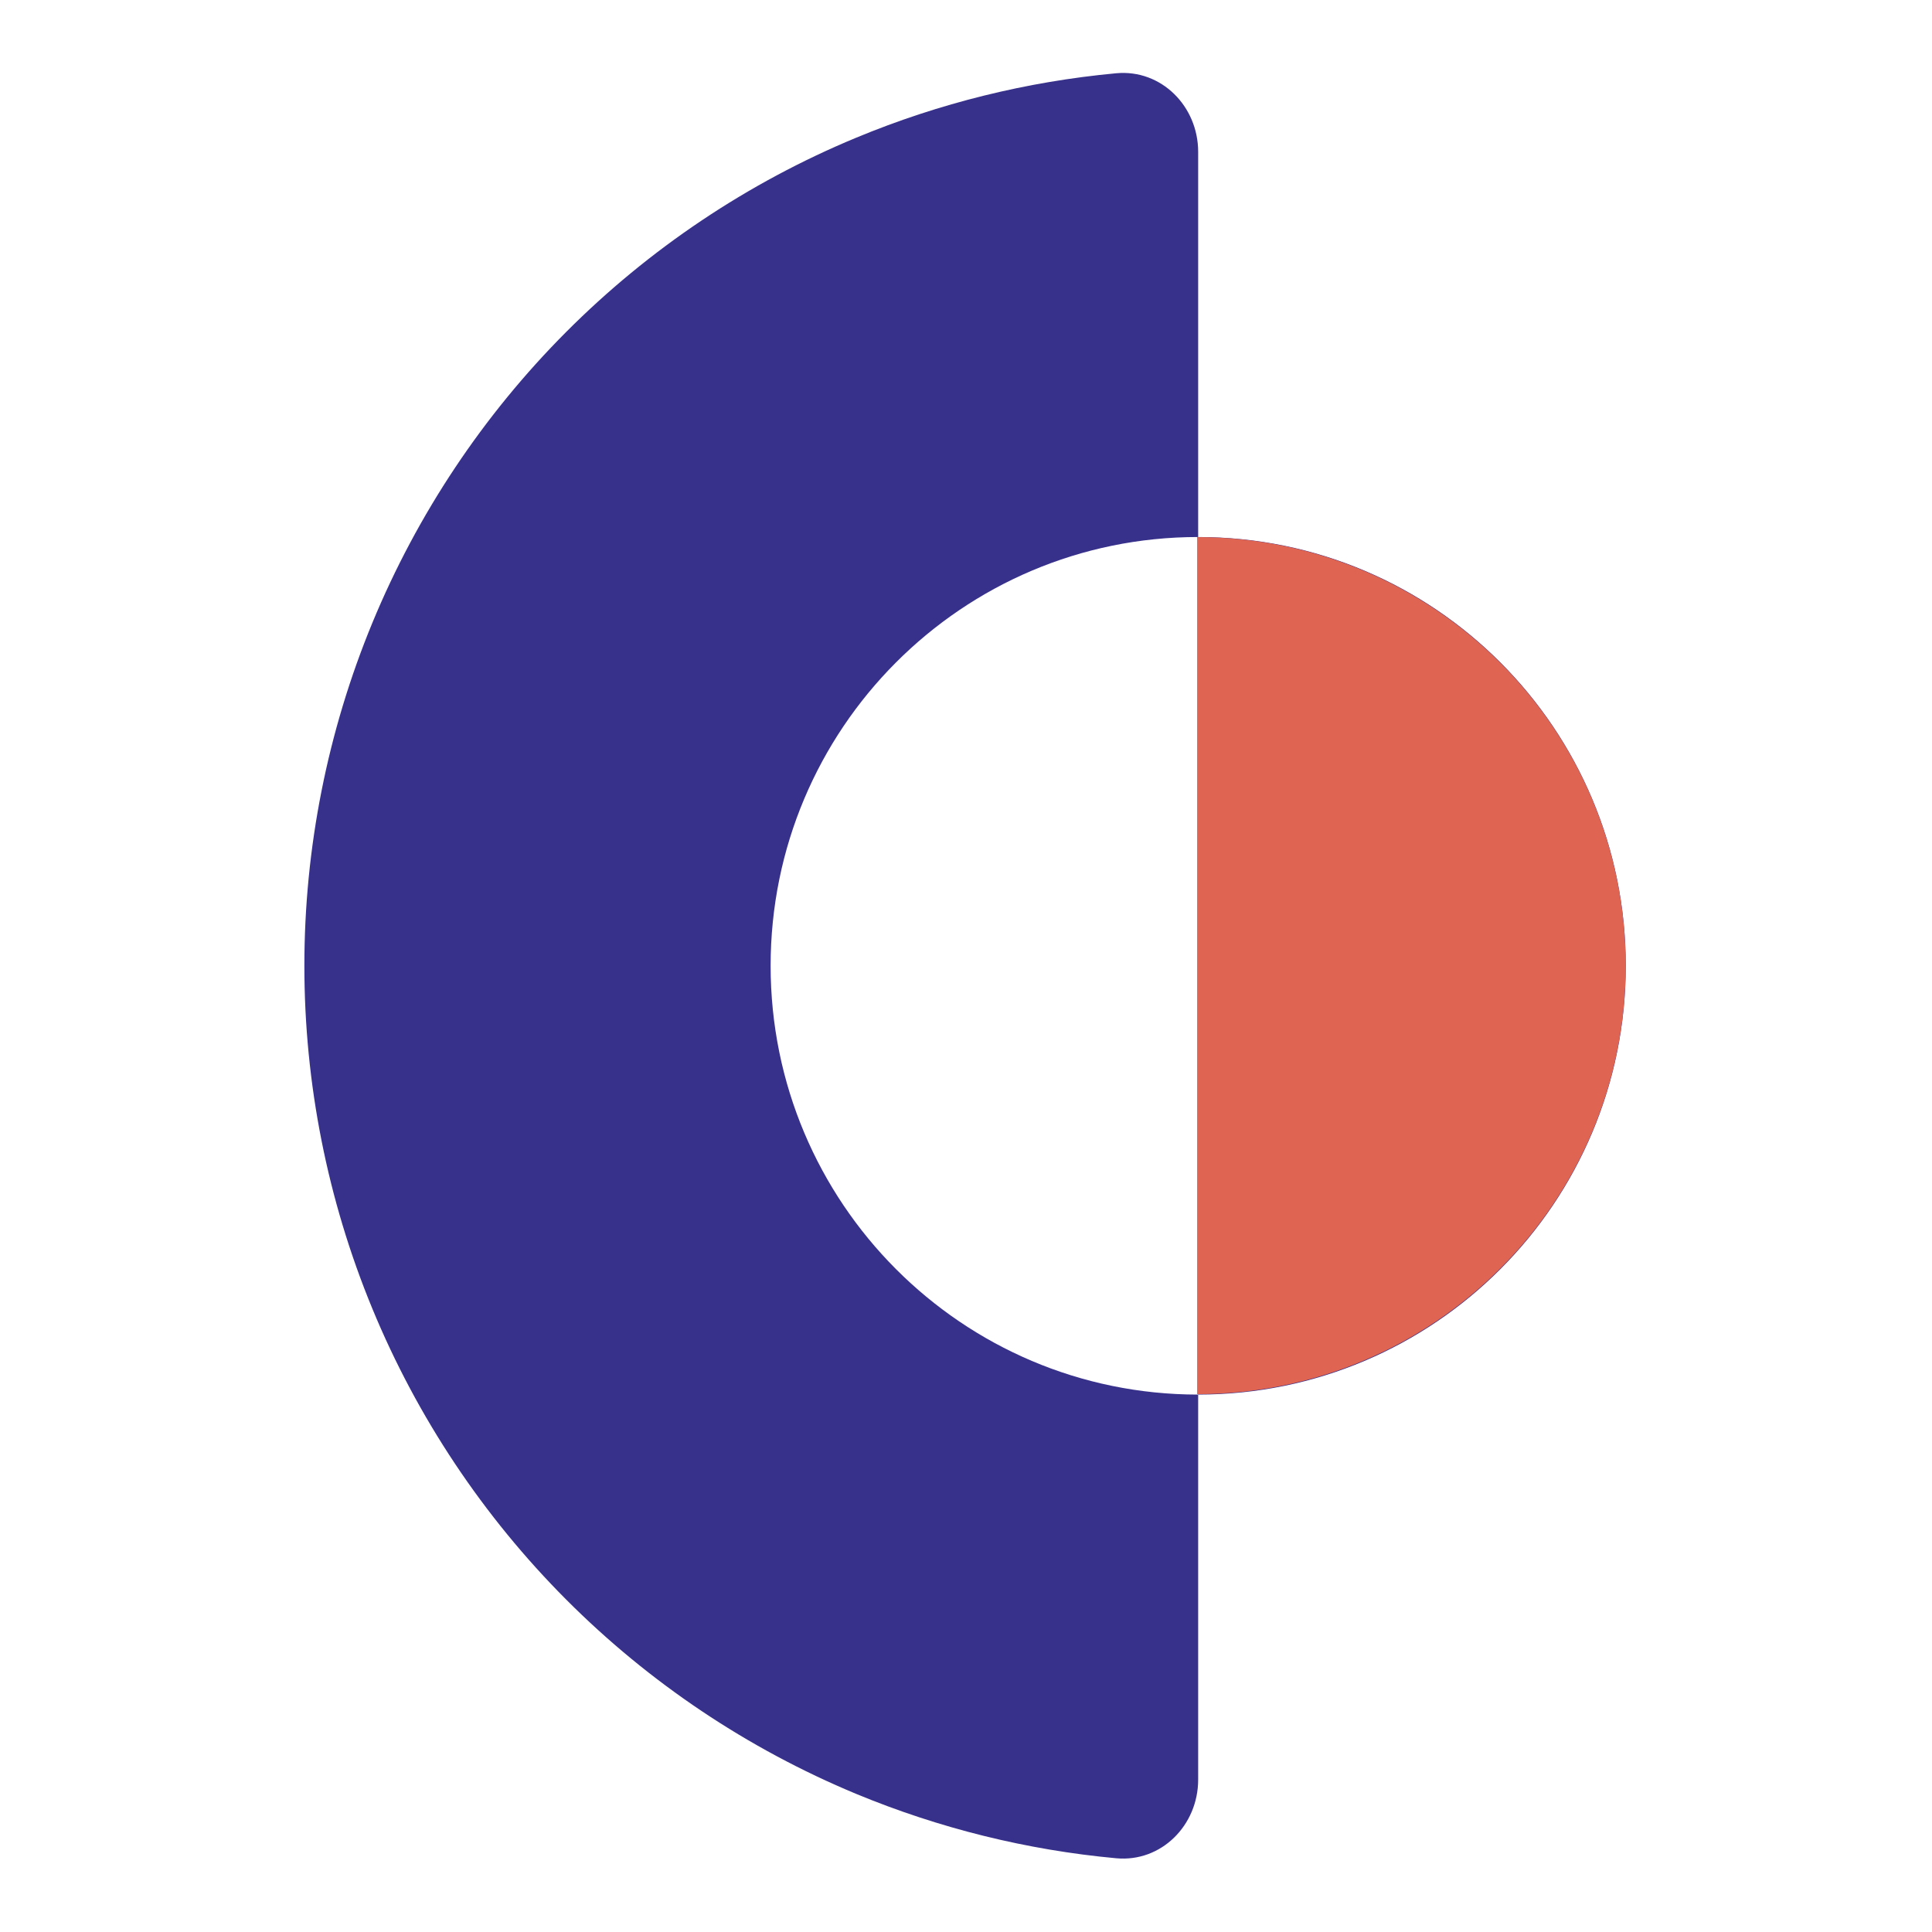 <svg width="24" height="24" viewBox="0 0 24 24" fill="none" xmlns="http://www.w3.org/2000/svg">
<g id="circles logo-icon-color">
<path id="Vector" d="M14.884 22.108C14.884 22.673 14.427 23.136 13.866 23.084C12.757 22.982 11.668 22.712 10.635 22.284C9.288 21.724 8.064 20.904 7.033 19.87C6.002 18.836 5.184 17.609 4.626 16.258C4.068 14.907 3.781 13.459 3.781 11.997C3.781 10.535 4.068 9.087 4.626 7.736C5.184 6.386 6.002 5.158 7.033 4.124C8.064 3.09 9.288 2.27 10.635 1.711C11.668 1.282 12.757 1.013 13.866 0.91C14.427 0.858 14.884 1.321 14.884 1.886V6.671C11.951 6.671 9.573 9.055 9.573 11.997C9.573 14.939 11.951 17.324 14.884 17.324V6.671C17.818 6.671 20.196 9.055 20.196 11.997C20.196 14.939 17.818 17.324 14.884 17.324V22.108Z" fill="#38318B"/>
<path id="Vector_2" d="M14.871 17.319L14.871 6.672C17.811 6.672 20.195 9.055 20.195 11.995C20.195 14.936 17.811 17.319 14.871 17.319Z" fill="#DF6552"/>
</g>
</svg>
